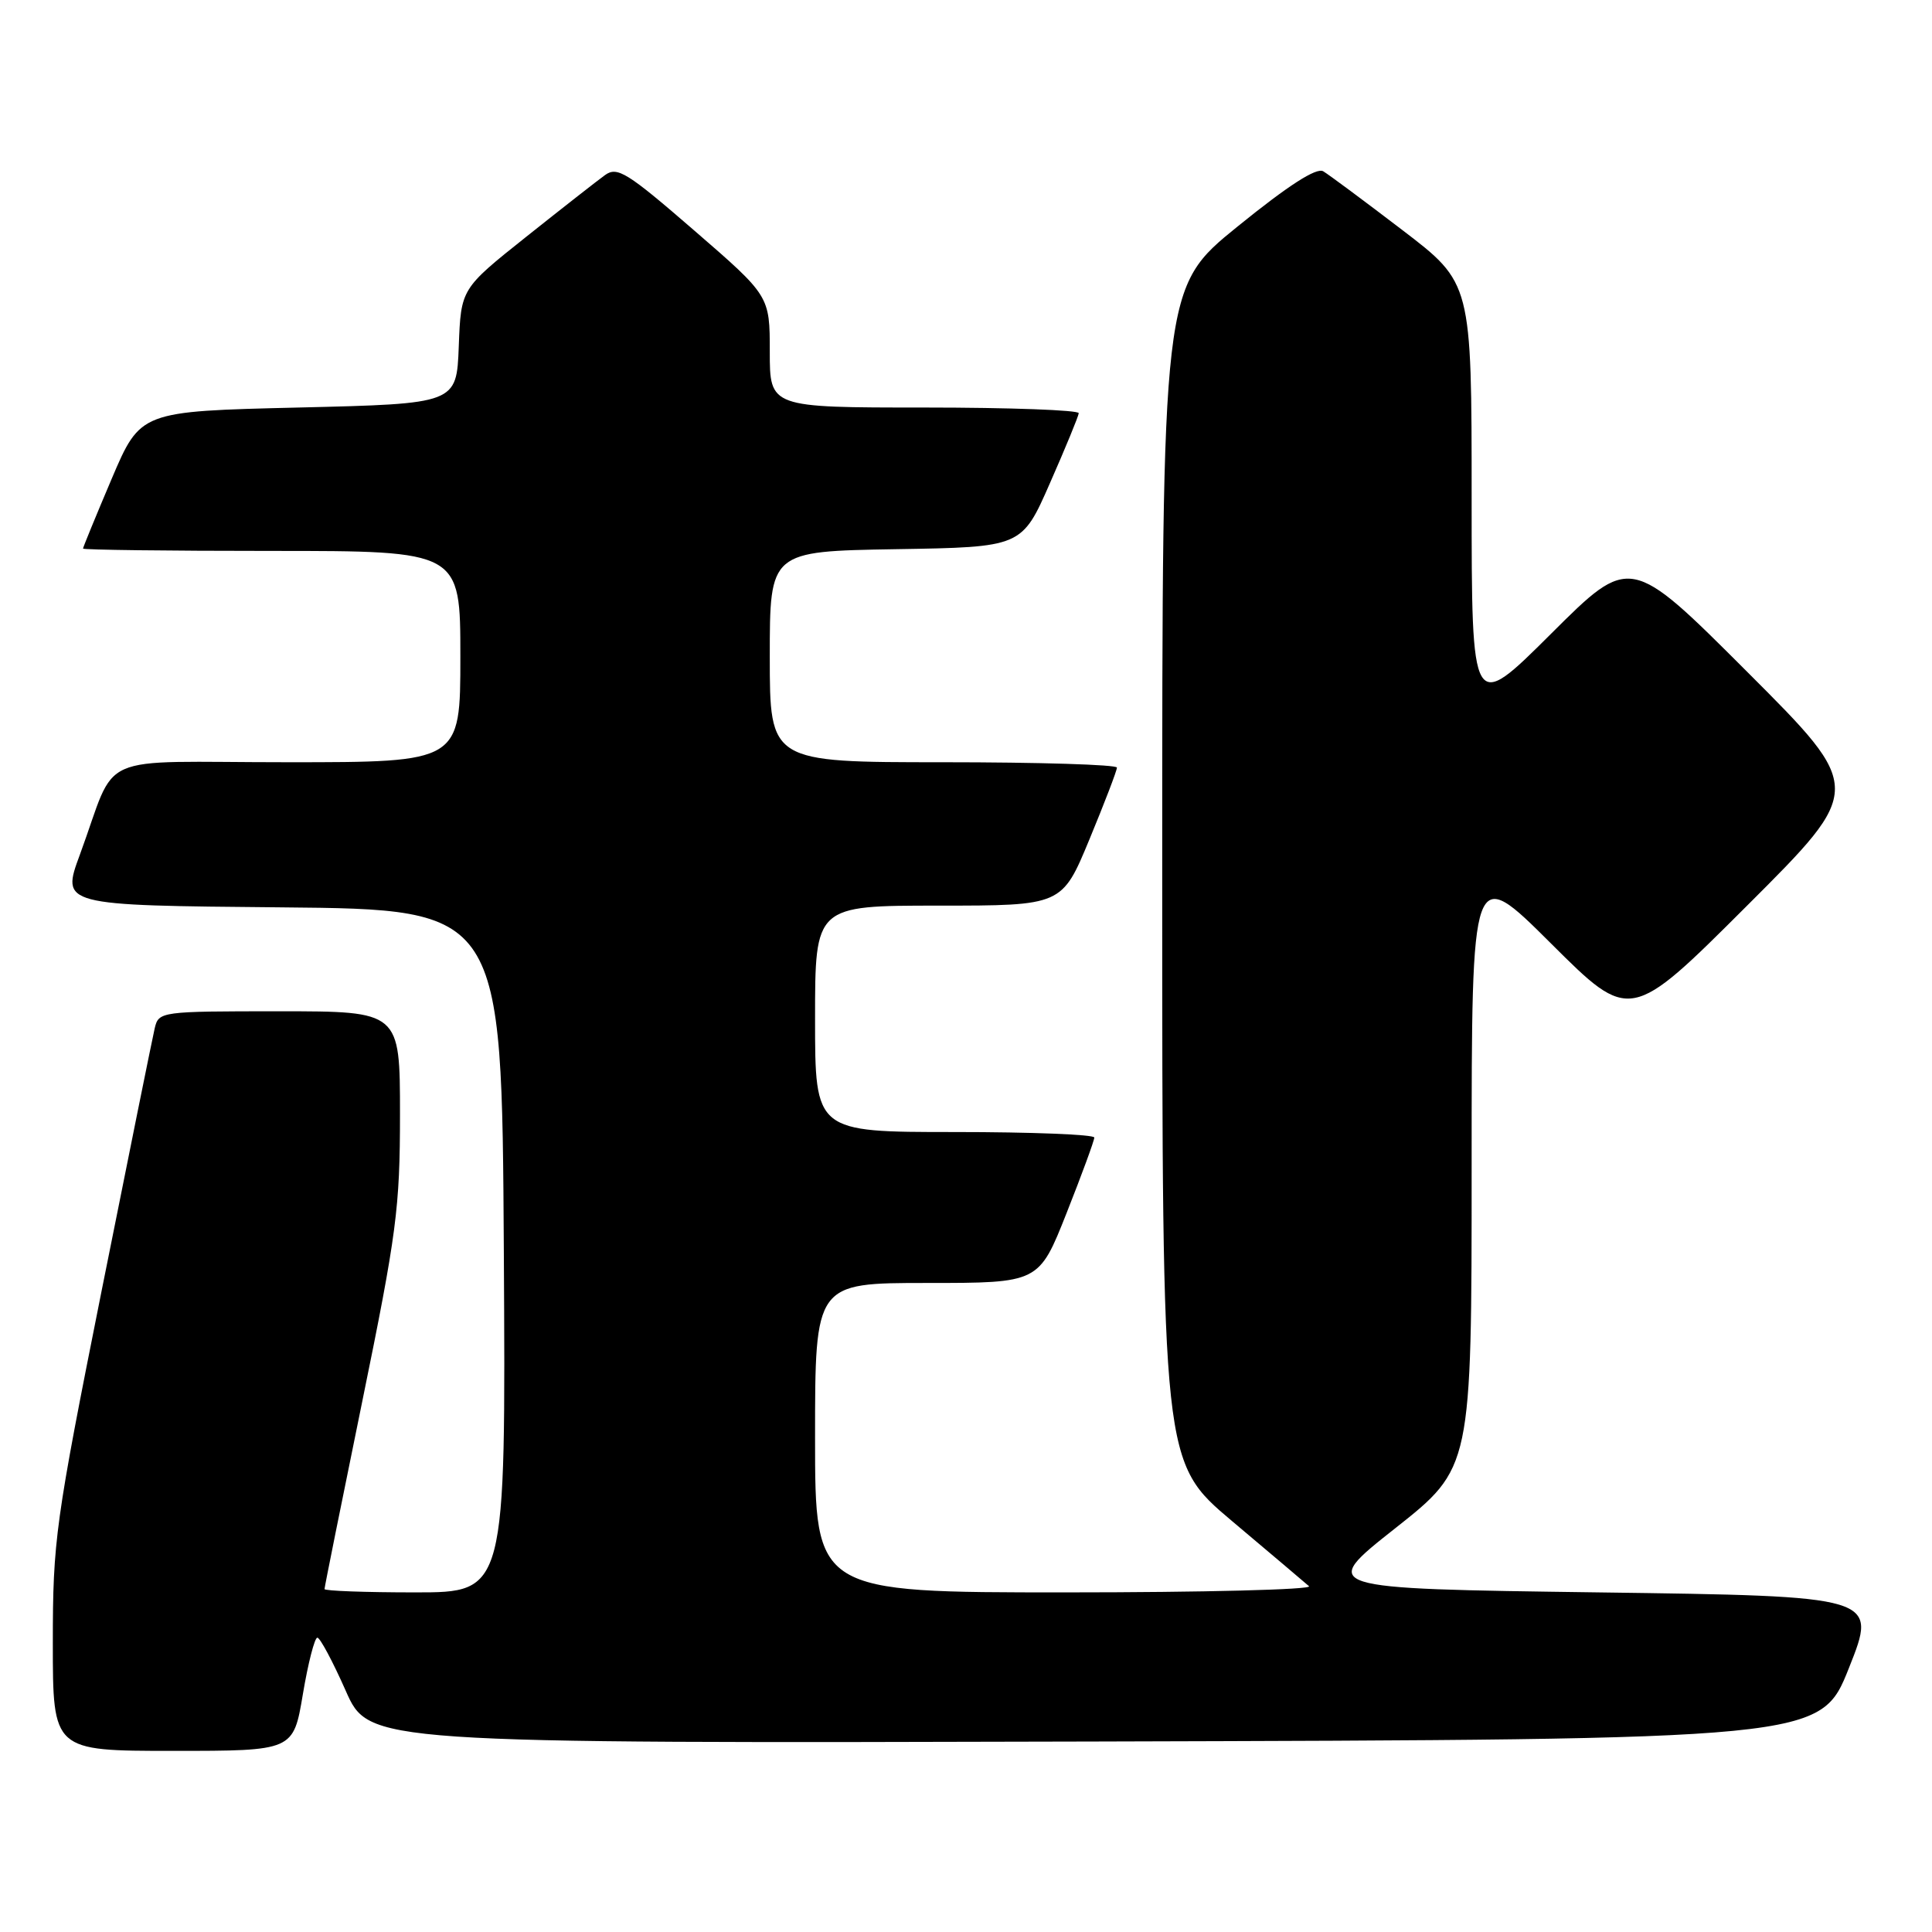 <?xml version="1.0" encoding="UTF-8" standalone="no"?>
<!DOCTYPE svg PUBLIC "-//W3C//DTD SVG 1.1//EN" "http://www.w3.org/Graphics/SVG/1.1/DTD/svg11.dtd" >
<svg xmlns="http://www.w3.org/2000/svg" xmlns:xlink="http://www.w3.org/1999/xlink" version="1.1" viewBox="0 0 256 256">
 <g >
 <path fill="currentColor"
d=" M 40.13 224.50 C 40.82 220.38 41.69 217.00 42.05 217.00 C 42.41 217.00 44.09 220.15 45.80 224.01 C 48.89 231.01 48.89 231.01 145.05 230.76 C 241.22 230.50 241.22 230.50 245.00 221.00 C 248.78 211.50 248.78 211.50 211.77 211.00 C 174.75 210.50 174.75 210.50 184.88 202.50 C 195.00 194.50 195.00 194.50 195.00 154.52 C 195.00 114.54 195.00 114.54 205.50 125.00 C 216.01 135.47 216.01 135.47 231.51 119.99 C 247.01 104.52 247.01 104.52 231.51 89.02 C 216.01 73.52 216.01 73.52 205.51 83.99 C 195.00 94.46 195.00 94.46 195.00 65.98 C 195.00 37.50 195.00 37.50 185.84 30.50 C 180.80 26.65 176.08 23.14 175.34 22.70 C 174.44 22.16 170.74 24.54 164.00 30.00 C 154.00 38.10 154.00 38.10 154.00 115.92 C 154.00 193.75 154.00 193.75 163.25 201.55 C 168.34 205.84 172.93 209.72 173.45 210.18 C 173.97 210.63 159.46 211.00 141.20 211.00 C 108.00 211.00 108.00 211.00 108.00 190.50 C 108.00 170.00 108.00 170.00 122.83 170.00 C 137.66 170.00 137.66 170.00 141.33 160.73 C 143.35 155.63 145.00 151.13 145.00 150.73 C 145.00 150.33 136.68 150.00 126.50 150.00 C 108.00 150.00 108.00 150.00 108.00 135.00 C 108.00 120.00 108.00 120.00 124.36 120.00 C 140.72 120.00 140.72 120.00 144.36 111.21 C 146.36 106.38 148.00 102.10 148.00 101.71 C 148.00 101.32 137.65 101.00 125.00 101.00 C 102.00 101.00 102.00 101.00 102.00 87.02 C 102.00 73.05 102.00 73.05 118.70 72.77 C 135.40 72.50 135.40 72.50 139.13 64.00 C 141.19 59.33 142.90 55.16 142.94 54.75 C 142.97 54.34 133.78 54.00 122.50 54.00 C 102.00 54.00 102.00 54.00 102.00 46.60 C 102.00 39.21 102.00 39.21 92.00 30.55 C 83.10 22.84 81.80 22.03 80.18 23.19 C 79.18 23.91 74.47 27.60 69.72 31.38 C 61.08 38.26 61.08 38.26 60.79 45.88 C 60.50 53.50 60.50 53.50 39.55 54.00 C 18.61 54.50 18.61 54.50 14.80 63.44 C 12.71 68.36 11.00 72.53 11.00 72.69 C 11.00 72.86 22.25 73.00 36.00 73.00 C 61.00 73.00 61.00 73.00 61.00 87.00 C 61.00 101.00 61.00 101.00 38.12 101.00 C 12.05 101.00 15.69 99.38 10.59 113.23 C 8.10 119.97 8.10 119.97 37.30 120.23 C 66.50 120.50 66.50 120.50 66.76 165.75 C 67.02 211.00 67.02 211.00 55.01 211.00 C 48.40 211.00 43.00 210.80 43.00 210.56 C 43.00 210.32 45.25 199.13 48.00 185.70 C 52.56 163.41 53.00 160.07 53.00 147.63 C 53.00 134.00 53.00 134.00 37.02 134.00 C 21.27 134.00 21.03 134.03 20.50 136.25 C 20.21 137.49 17.05 153.11 13.48 170.96 C 7.32 201.80 7.00 204.12 7.00 217.71 C 7.00 232.00 7.00 232.00 22.93 232.00 C 38.87 232.00 38.87 232.00 40.13 224.50 Z "/>
</g>
</svg>